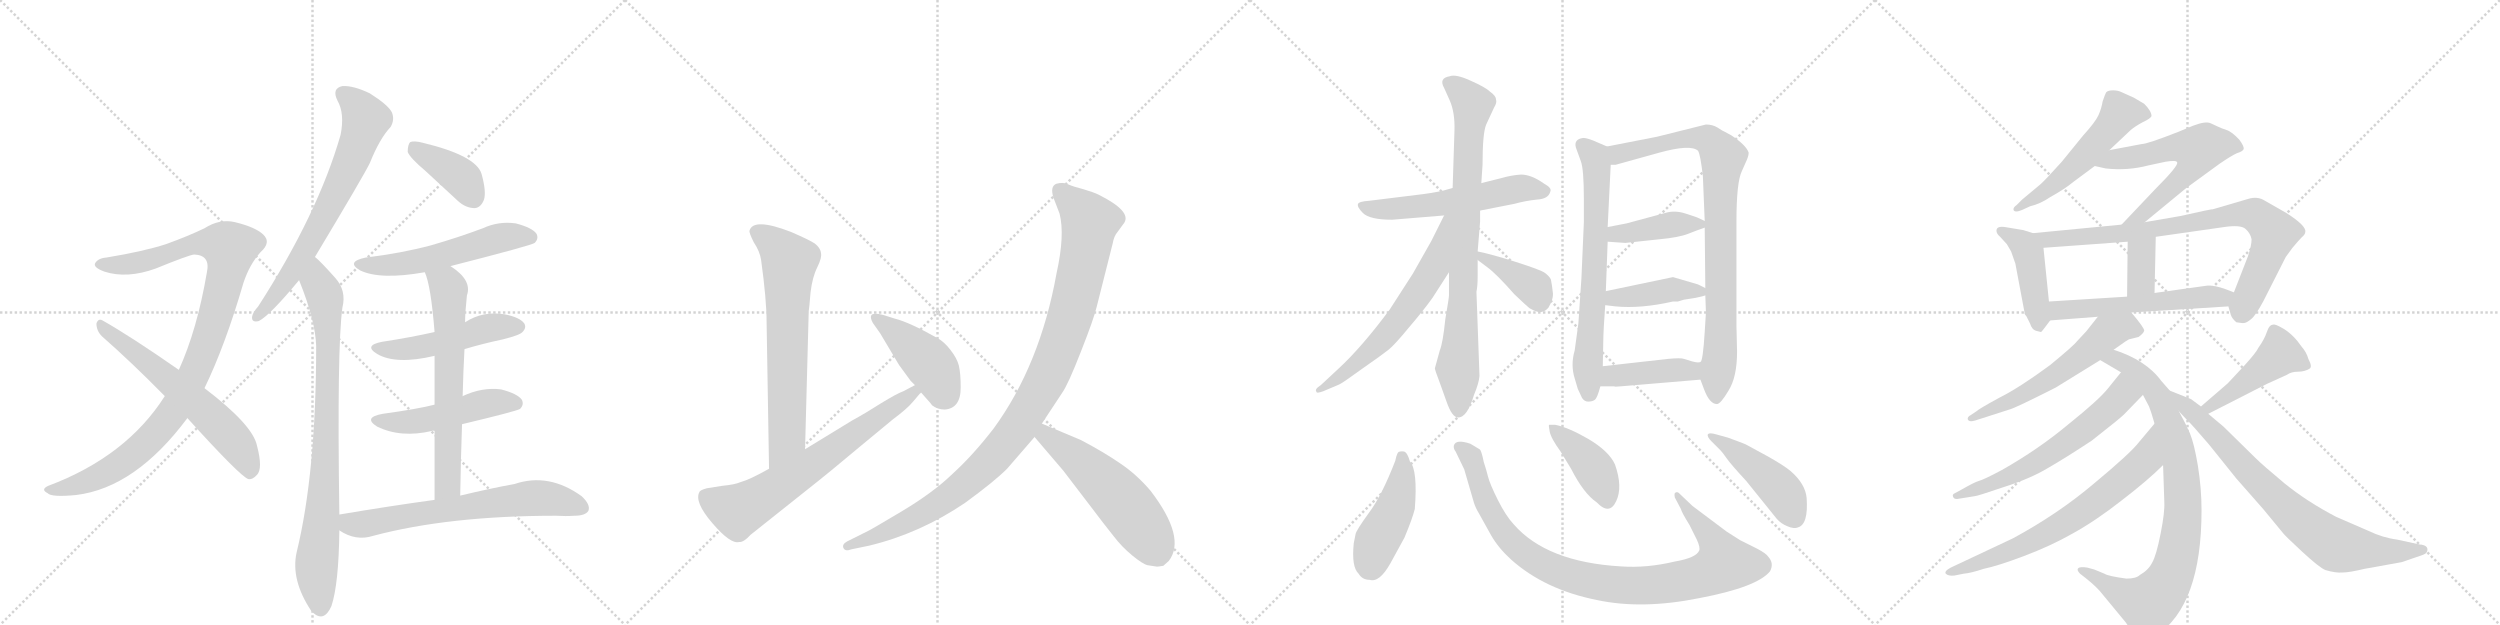 <svg version="1.1" viewBox="0 0 4096 1024" xmlns="http://www.w3.org/2000/svg">
  <g stroke="lightgray" stroke-dasharray="1,1" stroke-width="1" transform="scale(4, 4)">
    <line x1="0" y1="0" x2="256" y2="256"></line>
    <line x1="256" y1="0" x2="0" y2="256"></line>
    <line x1="128" y1="0" x2="128" y2="256"></line>
    <line x1="0" y1="128" x2="256" y2="128"></line>
    <line x1="256" y1="0" x2="512" y2="256"></line>
    <line x1="512" y1="0" x2="256" y2="256"></line>
    <line x1="384" y1="0" x2="384" y2="256"></line>
    <line x1="256" y1="128" x2="512" y2="128"></line>
    <line x1="512" y1="0" x2="768" y2="256"></line>
    <line x1="768" y1="0" x2="512" y2="256"></line>
    <line x1="640" y1="0" x2="640" y2="256"></line>
    <line x1="512" y1="128" x2="768" y2="128"></line>
    <line x1="768" y1="0" x2="1024" y2="256"></line>
    <line x1="1024" y1="0" x2="768" y2="256"></line>
    <line x1="896" y1="0" x2="896" y2="256"></line>
    <line x1="768" y1="128" x2="1024" y2="128"></line>
  </g>
<g transform="scale(1, -1) translate(0, -850)">
   <style type="text/css">
    @keyframes keyframes0 {
      from {
       stroke: black;
       stroke-dashoffset: 1004;
       stroke-width: 128;
       }
       77% {
       animation-timing-function: step-end;
       stroke: black;
       stroke-dashoffset: 0;
       stroke-width: 128;
       }
       to {
       stroke: black;
       stroke-width: 1024;
       }
       }
       #make-me-a-hanzi-animation-0 {
         animation: keyframes0 1.067s both;
         animation-delay: 0s;
         animation-timing-function: linear;
       }
    @keyframes keyframes1 {
      from {
       stroke: black;
       stroke-dashoffset: 603;
       stroke-width: 128;
       }
       66% {
       animation-timing-function: step-end;
       stroke: black;
       stroke-dashoffset: 0;
       stroke-width: 128;
       }
       to {
       stroke: black;
       stroke-width: 1024;
       }
       }
       #make-me-a-hanzi-animation-1 {
         animation: keyframes1 0.741s both;
         animation-delay: 1.067s;
         animation-timing-function: linear;
       }
    @keyframes keyframes2 {
      from {
       stroke: black;
       stroke-dashoffset: 681;
       stroke-width: 128;
       }
       69% {
       animation-timing-function: step-end;
       stroke: black;
       stroke-dashoffset: 0;
       stroke-width: 128;
       }
       to {
       stroke: black;
       stroke-width: 1024;
       }
       }
       #make-me-a-hanzi-animation-2 {
         animation: keyframes2 0.804s both;
         animation-delay: 1.808s;
         animation-timing-function: linear;
       }
    @keyframes keyframes3 {
      from {
       stroke: black;
       stroke-dashoffset: 822;
       stroke-width: 128;
       }
       73% {
       animation-timing-function: step-end;
       stroke: black;
       stroke-dashoffset: 0;
       stroke-width: 128;
       }
       to {
       stroke: black;
       stroke-width: 1024;
       }
       }
       #make-me-a-hanzi-animation-3 {
         animation: keyframes3 0.919s both;
         animation-delay: 2.612s;
         animation-timing-function: linear;
       }
    @keyframes keyframes4 {
      from {
       stroke: black;
       stroke-dashoffset: 387;
       stroke-width: 128;
       }
       56% {
       animation-timing-function: step-end;
       stroke: black;
       stroke-dashoffset: 0;
       stroke-width: 128;
       }
       to {
       stroke: black;
       stroke-width: 1024;
       }
       }
       #make-me-a-hanzi-animation-4 {
         animation: keyframes4 0.565s both;
         animation-delay: 3.531s;
         animation-timing-function: linear;
       }
    @keyframes keyframes5 {
      from {
       stroke: black;
       stroke-dashoffset: 541;
       stroke-width: 128;
       }
       64% {
       animation-timing-function: step-end;
       stroke: black;
       stroke-dashoffset: 0;
       stroke-width: 128;
       }
       to {
       stroke: black;
       stroke-width: 1024;
       }
       }
       #make-me-a-hanzi-animation-5 {
         animation: keyframes5 0.69s both;
         animation-delay: 4.096s;
         animation-timing-function: linear;
       }
    @keyframes keyframes6 {
      from {
       stroke: black;
       stroke-dashoffset: 488;
       stroke-width: 128;
       }
       61% {
       animation-timing-function: step-end;
       stroke: black;
       stroke-dashoffset: 0;
       stroke-width: 128;
       }
       to {
       stroke: black;
       stroke-width: 1024;
       }
       }
       #make-me-a-hanzi-animation-6 {
         animation: keyframes6 0.647s both;
         animation-delay: 4.786s;
         animation-timing-function: linear;
       }
    @keyframes keyframes7 {
      from {
       stroke: black;
       stroke-dashoffset: 486;
       stroke-width: 128;
       }
       61% {
       animation-timing-function: step-end;
       stroke: black;
       stroke-dashoffset: 0;
       stroke-width: 128;
       }
       to {
       stroke: black;
       stroke-width: 1024;
       }
       }
       #make-me-a-hanzi-animation-7 {
         animation: keyframes7 0.646s both;
         animation-delay: 5.433s;
         animation-timing-function: linear;
       }
    @keyframes keyframes8 {
      from {
       stroke: black;
       stroke-dashoffset: 641;
       stroke-width: 128;
       }
       68% {
       animation-timing-function: step-end;
       stroke: black;
       stroke-dashoffset: 0;
       stroke-width: 128;
       }
       to {
       stroke: black;
       stroke-width: 1024;
       }
       }
       #make-me-a-hanzi-animation-8 {
         animation: keyframes8 0.772s both;
         animation-delay: 6.079s;
         animation-timing-function: linear;
       }
    @keyframes keyframes9 {
      from {
       stroke: black;
       stroke-dashoffset: 654;
       stroke-width: 128;
       }
       68% {
       animation-timing-function: step-end;
       stroke: black;
       stroke-dashoffset: 0;
       stroke-width: 128;
       }
       to {
       stroke: black;
       stroke-width: 1024;
       }
       }
       #make-me-a-hanzi-animation-9 {
         animation: keyframes9 0.782s both;
         animation-delay: 6.85s;
         animation-timing-function: linear;
       }
    @keyframes keyframes10 {
      from {
       stroke: black;
       stroke-dashoffset: 669;
       stroke-width: 128;
       }
       69% {
       animation-timing-function: step-end;
       stroke: black;
       stroke-dashoffset: 0;
       stroke-width: 128;
       }
       to {
       stroke: black;
       stroke-width: 1024;
       }
       }
       #make-me-a-hanzi-animation-10 {
         animation: keyframes10 0.794s both;
         animation-delay: 7.633s;
         animation-timing-function: linear;
       }
    @keyframes keyframes11 {
      from {
       stroke: black;
       stroke-dashoffset: 667;
       stroke-width: 128;
       }
       68% {
       animation-timing-function: step-end;
       stroke: black;
       stroke-dashoffset: 0;
       stroke-width: 128;
       }
       to {
       stroke: black;
       stroke-width: 1024;
       }
       }
       #make-me-a-hanzi-animation-11 {
         animation: keyframes11 0.793s both;
         animation-delay: 8.427s;
         animation-timing-function: linear;
       }
    @keyframes keyframes12 {
      from {
       stroke: black;
       stroke-dashoffset: 431;
       stroke-width: 128;
       }
       58% {
       animation-timing-function: step-end;
       stroke: black;
       stroke-dashoffset: 0;
       stroke-width: 128;
       }
       to {
       stroke: black;
       stroke-width: 1024;
       }
       }
       #make-me-a-hanzi-animation-12 {
         animation: keyframes12 0.601s both;
         animation-delay: 9.22s;
         animation-timing-function: linear;
       }
    @keyframes keyframes13 {
      from {
       stroke: black;
       stroke-dashoffset: 1031;
       stroke-width: 128;
       }
       77% {
       animation-timing-function: step-end;
       stroke: black;
       stroke-dashoffset: 0;
       stroke-width: 128;
       }
       to {
       stroke: black;
       stroke-width: 1024;
       }
       }
       #make-me-a-hanzi-animation-13 {
         animation: keyframes13 1.089s both;
         animation-delay: 9.821s;
         animation-timing-function: linear;
       }
    @keyframes keyframes14 {
      from {
       stroke: black;
       stroke-dashoffset: 538;
       stroke-width: 128;
       }
       64% {
       animation-timing-function: step-end;
       stroke: black;
       stroke-dashoffset: 0;
       stroke-width: 128;
       }
       to {
       stroke: black;
       stroke-width: 1024;
       }
       }
       #make-me-a-hanzi-animation-14 {
         animation: keyframes14 0.688s both;
         animation-delay: 10.91s;
         animation-timing-function: linear;
       }
    @keyframes keyframes15 {
      from {
       stroke: black;
       stroke-dashoffset: 559;
       stroke-width: 128;
       }
       65% {
       animation-timing-function: step-end;
       stroke: black;
       stroke-dashoffset: 0;
       stroke-width: 128;
       }
       to {
       stroke: black;
       stroke-width: 1024;
       }
       }
       #make-me-a-hanzi-animation-15 {
         animation: keyframes15 0.705s both;
         animation-delay: 11.597s;
         animation-timing-function: linear;
       }
    @keyframes keyframes16 {
      from {
       stroke: black;
       stroke-dashoffset: 810;
       stroke-width: 128;
       }
       73% {
       animation-timing-function: step-end;
       stroke: black;
       stroke-dashoffset: 0;
       stroke-width: 128;
       }
       to {
       stroke: black;
       stroke-width: 1024;
       }
       }
       #make-me-a-hanzi-animation-16 {
         animation: keyframes16 0.909s both;
         animation-delay: 12.302s;
         animation-timing-function: linear;
       }
    @keyframes keyframes17 {
      from {
       stroke: black;
       stroke-dashoffset: 616;
       stroke-width: 128;
       }
       67% {
       animation-timing-function: step-end;
       stroke: black;
       stroke-dashoffset: 0;
       stroke-width: 128;
       }
       to {
       stroke: black;
       stroke-width: 1024;
       }
       }
       #make-me-a-hanzi-animation-17 {
         animation: keyframes17 0.751s both;
         animation-delay: 13.212s;
         animation-timing-function: linear;
       }
    @keyframes keyframes18 {
      from {
       stroke: black;
       stroke-dashoffset: 384;
       stroke-width: 128;
       }
       56% {
       animation-timing-function: step-end;
       stroke: black;
       stroke-dashoffset: 0;
       stroke-width: 128;
       }
       to {
       stroke: black;
       stroke-width: 1024;
       }
       }
       #make-me-a-hanzi-animation-18 {
         animation: keyframes18 0.562s both;
         animation-delay: 13.963s;
         animation-timing-function: linear;
       }
    @keyframes keyframes19 {
      from {
       stroke: black;
       stroke-dashoffset: 672;
       stroke-width: 128;
       }
       69% {
       animation-timing-function: step-end;
       stroke: black;
       stroke-dashoffset: 0;
       stroke-width: 128;
       }
       to {
       stroke: black;
       stroke-width: 1024;
       }
       }
       #make-me-a-hanzi-animation-19 {
         animation: keyframes19 0.797s both;
         animation-delay: 14.525s;
         animation-timing-function: linear;
       }
    @keyframes keyframes20 {
      from {
       stroke: black;
       stroke-dashoffset: 850;
       stroke-width: 128;
       }
       73% {
       animation-timing-function: step-end;
       stroke: black;
       stroke-dashoffset: 0;
       stroke-width: 128;
       }
       to {
       stroke: black;
       stroke-width: 1024;
       }
       }
       #make-me-a-hanzi-animation-20 {
         animation: keyframes20 0.942s both;
         animation-delay: 15.322s;
         animation-timing-function: linear;
       }
    @keyframes keyframes21 {
      from {
       stroke: black;
       stroke-dashoffset: 402;
       stroke-width: 128;
       }
       57% {
       animation-timing-function: step-end;
       stroke: black;
       stroke-dashoffset: 0;
       stroke-width: 128;
       }
       to {
       stroke: black;
       stroke-width: 1024;
       }
       }
       #make-me-a-hanzi-animation-21 {
         animation: keyframes21 0.577s both;
         animation-delay: 16.264s;
         animation-timing-function: linear;
       }
    @keyframes keyframes22 {
      from {
       stroke: black;
       stroke-dashoffset: 413;
       stroke-width: 128;
       }
       57% {
       animation-timing-function: step-end;
       stroke: black;
       stroke-dashoffset: 0;
       stroke-width: 128;
       }
       to {
       stroke: black;
       stroke-width: 1024;
       }
       }
       #make-me-a-hanzi-animation-22 {
         animation: keyframes22 0.586s both;
         animation-delay: 16.841s;
         animation-timing-function: linear;
       }
    @keyframes keyframes23 {
      from {
       stroke: black;
       stroke-dashoffset: 414;
       stroke-width: 128;
       }
       57% {
       animation-timing-function: step-end;
       stroke: black;
       stroke-dashoffset: 0;
       stroke-width: 128;
       }
       to {
       stroke: black;
       stroke-width: 1024;
       }
       }
       #make-me-a-hanzi-animation-23 {
         animation: keyframes23 0.587s both;
         animation-delay: 17.427s;
         animation-timing-function: linear;
       }
    @keyframes keyframes24 {
      from {
       stroke: black;
       stroke-dashoffset: 449;
       stroke-width: 128;
       }
       59% {
       animation-timing-function: step-end;
       stroke: black;
       stroke-dashoffset: 0;
       stroke-width: 128;
       }
       to {
       stroke: black;
       stroke-width: 1024;
       }
       }
       #make-me-a-hanzi-animation-24 {
         animation: keyframes24 0.615s both;
         animation-delay: 18.014s;
         animation-timing-function: linear;
       }
    @keyframes keyframes25 {
      from {
       stroke: black;
       stroke-dashoffset: 945;
       stroke-width: 128;
       }
       75% {
       animation-timing-function: step-end;
       stroke: black;
       stroke-dashoffset: 0;
       stroke-width: 128;
       }
       to {
       stroke: black;
       stroke-width: 1024;
       }
       }
       #make-me-a-hanzi-animation-25 {
         animation: keyframes25 1.019s both;
         animation-delay: 18.63s;
         animation-timing-function: linear;
       }
    @keyframes keyframes26 {
      from {
       stroke: black;
       stroke-dashoffset: 407;
       stroke-width: 128;
       }
       57% {
       animation-timing-function: step-end;
       stroke: black;
       stroke-dashoffset: 0;
       stroke-width: 128;
       }
       to {
       stroke: black;
       stroke-width: 1024;
       }
       }
       #make-me-a-hanzi-animation-26 {
         animation: keyframes26 0.581s both;
         animation-delay: 19.649s;
         animation-timing-function: linear;
       }
    @keyframes keyframes27 {
      from {
       stroke: black;
       stroke-dashoffset: 448;
       stroke-width: 128;
       }
       59% {
       animation-timing-function: step-end;
       stroke: black;
       stroke-dashoffset: 0;
       stroke-width: 128;
       }
       to {
       stroke: black;
       stroke-width: 1024;
       }
       }
       #make-me-a-hanzi-animation-27 {
         animation: keyframes27 0.615s both;
         animation-delay: 20.23s;
         animation-timing-function: linear;
       }
    @keyframes keyframes28 {
      from {
       stroke: black;
       stroke-dashoffset: 531;
       stroke-width: 128;
       }
       63% {
       animation-timing-function: step-end;
       stroke: black;
       stroke-dashoffset: 0;
       stroke-width: 128;
       }
       to {
       stroke: black;
       stroke-width: 1024;
       }
       }
       #make-me-a-hanzi-animation-28 {
         animation: keyframes28 0.682s both;
         animation-delay: 20.844s;
         animation-timing-function: linear;
       }
    @keyframes keyframes29 {
      from {
       stroke: black;
       stroke-dashoffset: 597;
       stroke-width: 128;
       }
       66% {
       animation-timing-function: step-end;
       stroke: black;
       stroke-dashoffset: 0;
       stroke-width: 128;
       }
       to {
       stroke: black;
       stroke-width: 1024;
       }
       }
       #make-me-a-hanzi-animation-29 {
         animation: keyframes29 0.736s both;
         animation-delay: 21.527s;
         animation-timing-function: linear;
       }
    @keyframes keyframes30 {
      from {
       stroke: black;
       stroke-dashoffset: 437;
       stroke-width: 128;
       }
       59% {
       animation-timing-function: step-end;
       stroke: black;
       stroke-dashoffset: 0;
       stroke-width: 128;
       }
       to {
       stroke: black;
       stroke-width: 1024;
       }
       }
       #make-me-a-hanzi-animation-30 {
         animation: keyframes30 0.606s both;
         animation-delay: 22.262s;
         animation-timing-function: linear;
       }
    @keyframes keyframes31 {
      from {
       stroke: black;
       stroke-dashoffset: 800;
       stroke-width: 128;
       }
       72% {
       animation-timing-function: step-end;
       stroke: black;
       stroke-dashoffset: 0;
       stroke-width: 128;
       }
       to {
       stroke: black;
       stroke-width: 1024;
       }
       }
       #make-me-a-hanzi-animation-31 {
         animation: keyframes31 0.901s both;
         animation-delay: 22.868s;
         animation-timing-function: linear;
       }
    @keyframes keyframes32 {
      from {
       stroke: black;
       stroke-dashoffset: 351;
       stroke-width: 128;
       }
       53% {
       animation-timing-function: step-end;
       stroke: black;
       stroke-dashoffset: 0;
       stroke-width: 128;
       }
       to {
       stroke: black;
       stroke-width: 1024;
       }
       }
       #make-me-a-hanzi-animation-32 {
         animation: keyframes32 0.536s both;
         animation-delay: 23.769s;
         animation-timing-function: linear;
       }
    @keyframes keyframes33 {
      from {
       stroke: black;
       stroke-dashoffset: 548;
       stroke-width: 128;
       }
       64% {
       animation-timing-function: step-end;
       stroke: black;
       stroke-dashoffset: 0;
       stroke-width: 128;
       }
       to {
       stroke: black;
       stroke-width: 1024;
       }
       }
       #make-me-a-hanzi-animation-33 {
         animation: keyframes33 0.696s both;
         animation-delay: 24.305s;
         animation-timing-function: linear;
       }
    @keyframes keyframes34 {
      from {
       stroke: black;
       stroke-dashoffset: 575;
       stroke-width: 128;
       }
       65% {
       animation-timing-function: step-end;
       stroke: black;
       stroke-dashoffset: 0;
       stroke-width: 128;
       }
       to {
       stroke: black;
       stroke-width: 1024;
       }
       }
       #make-me-a-hanzi-animation-34 {
         animation: keyframes34 0.718s both;
         animation-delay: 25.001s;
         animation-timing-function: linear;
       }
    @keyframes keyframes35 {
      from {
       stroke: black;
       stroke-dashoffset: 851;
       stroke-width: 128;
       }
       73% {
       animation-timing-function: step-end;
       stroke: black;
       stroke-dashoffset: 0;
       stroke-width: 128;
       }
       to {
       stroke: black;
       stroke-width: 1024;
       }
       }
       #make-me-a-hanzi-animation-35 {
         animation: keyframes35 0.943s both;
         animation-delay: 25.719s;
         animation-timing-function: linear;
       }
    @keyframes keyframes36 {
      from {
       stroke: black;
       stroke-dashoffset: 606;
       stroke-width: 128;
       }
       66% {
       animation-timing-function: step-end;
       stroke: black;
       stroke-dashoffset: 0;
       stroke-width: 128;
       }
       to {
       stroke: black;
       stroke-width: 1024;
       }
       }
       #make-me-a-hanzi-animation-36 {
         animation: keyframes36 0.743s both;
         animation-delay: 26.661s;
         animation-timing-function: linear;
       }
    @keyframes keyframes37 {
      from {
       stroke: black;
       stroke-dashoffset: 682;
       stroke-width: 128;
       }
       69% {
       animation-timing-function: step-end;
       stroke: black;
       stroke-dashoffset: 0;
       stroke-width: 128;
       }
       to {
       stroke: black;
       stroke-width: 1024;
       }
       }
       #make-me-a-hanzi-animation-37 {
         animation: keyframes37 0.805s both;
         animation-delay: 27.404s;
         animation-timing-function: linear;
       }
    @keyframes keyframes38 {
      from {
       stroke: black;
       stroke-dashoffset: 451;
       stroke-width: 128;
       }
       59% {
       animation-timing-function: step-end;
       stroke: black;
       stroke-dashoffset: 0;
       stroke-width: 128;
       }
       to {
       stroke: black;
       stroke-width: 1024;
       }
       }
       #make-me-a-hanzi-animation-38 {
         animation: keyframes38 0.617s both;
         animation-delay: 28.209s;
         animation-timing-function: linear;
       }
    @keyframes keyframes39 {
      from {
       stroke: black;
       stroke-dashoffset: 764;
       stroke-width: 128;
       }
       71% {
       animation-timing-function: step-end;
       stroke: black;
       stroke-dashoffset: 0;
       stroke-width: 128;
       }
       to {
       stroke: black;
       stroke-width: 1024;
       }
       }
       #make-me-a-hanzi-animation-39 {
         animation: keyframes39 0.872s both;
         animation-delay: 28.826s;
         animation-timing-function: linear;
       }
</style>
<path d="M 335 214 Q 369 284 399 387 Q 409 417 427 437 Q 445 453 431 466 Q 418 478 385 486 Q 360 492 335 476 Q 308 463 272 450 Q 235 438 174 428 Q 161 427 156 419 Q 152 412 171 405 Q 208 393 255 410 Q 309 432 318 433 Q 345 432 339 404 Q 323 310 293 244 L 270 201 Q 207 102 79 54 Q 66 48 78 42 Q 84 35 125 39 Q 222 51 307 165 L 335 214 Z" fill="lightgray"></path> 
<path d="M 307 165 Q 394 69 407 65 Q 414 64 421 72 Q 431 82 421 120 Q 414 154 335 214 L 293 244 Q 214 299 168 325 Q 161 329 158 320 Q 158 308 167 299 Q 216 256 270 201 L 307 165 Z" fill="lightgray"></path> 
<path d="M 516 429 Q 597 564 606 583 Q 622 623 640 642 Q 647 654 642 666 Q 636 678 606 697 Q 579 710 561 709 Q 543 705 553 685 Q 565 664 558 629 Q 521 500 423 348 Q 414 338 413 331 Q 412 321 424 324 Q 442 333 490 391 L 516 429 Z" fill="lightgray"></path> 
<path d="M 556 7 Q 552 281 561 346 Q 568 374 549 395 Q 524 423 516 429 C 494 450 479 419 490 391 Q 517 324 518 283 Q 518 76 486 -55 Q 476 -100 510 -151 Q 511 -151 513 -154 Q 531 -170 543 -143 Q 555 -107 556 -19 L 556 7 Z" fill="lightgray"></path> 
<path d="M 697 570 L 750 521 Q 763 509 778 509 Q 788 510 793 523 Q 797 536 789 565 Q 780 595 693 616 Q 678 620 672 617 Q 668 613 668 601 Q 672 591 697 570 Z" fill="lightgray"></path> 
<path d="M 738 414 Q 871 448 876 452 Q 883 459 879 467 Q 872 477 845 484 Q 817 488 791 476 Q 751 461 706 448 Q 657 435 599 428 Q 566 421 590 407 Q 623 391 696 404 L 738 414 Z" fill="lightgray"></path> 
<path d="M 761 278 Q 791 287 824 294 Q 852 301 856 306 Q 863 313 859 320 Q 852 330 827 335 Q 791 341 762 322 L 712 306 Q 672 297 626 290 Q 595 284 618 270 Q 649 252 712 267 L 761 278 Z" fill="lightgray"></path> 
<path d="M 757 155 Q 845 176 852 180 Q 859 187 855 195 Q 848 205 821 212 Q 790 216 758 201 L 712 187 Q 685 180 627 172 Q 594 166 618 151 Q 657 132 708 144 Q 709 145 712 144 L 757 155 Z" fill="lightgray"></path> 
<path d="M 754 38 Q 755 99 757 155 L 758 201 Q 759 241 761 278 L 762 322 Q 762 338 765 366 Q 774 391 738 414 C 714 431 686 432 696 404 Q 706 382 712 306 L 712 267 L 712 187 L 712 144 L 712 31 C 712 1 753 8 754 38 Z" fill="lightgray"></path> 
<path d="M 712 31 Q 639 21 556 7 C 526 2 530 -4 556 -19 Q 583 -37 611 -28 Q 735 5 911 5 Q 927 4 941 5 Q 959 5 964 13 Q 968 23 953 37 Q 899 76 843 57 Q 804 50 754 38 L 712 31 Z" fill="lightgray"></path> 
<path d="M 1319 114 L 1325 340 Q 1326 346 1328 371 Q 1331 396 1339 412 Q 1347 428 1345 436 Q 1344 444 1335 451 Q 1326 457 1296 470 Q 1234 494 1228 472 Q 1227 469 1235 453 Q 1245 438 1247 424 Q 1256 359 1256 322 L 1260 82 C 1260 52 1318 84 1319 114 Z" fill="lightgray"></path> 
<path d="M 1260 82 Q 1228 64 1213 60 Q 1204 56 1183 54 L 1158 50 Q 1147 47 1146 44 Q 1137 28 1167 -7 Q 1197 -42 1211 -38 Q 1218 -39 1230 -26 L 1318 44 Q 1360 77 1411 120 L 1463 163 Q 1486 180 1496 192 L 1507 205 Q 1509 206 1509 207 C 1529 230 1526 233 1499 219 L 1480 209 Q 1469 205 1443 189 Q 1418 173 1396 161 L 1319 114 L 1260 82 Z" fill="lightgray"></path> 
<path d="M 1509 207 Q 1527 187 1527 186 Q 1536 179 1548 179 Q 1574 181 1574 215 Q 1574 238 1571 251 Q 1568 263 1557 277 Q 1547 290 1536 296 Q 1490 322 1466 328 L 1447 334 Q 1432 338 1428 334 Q 1425 330 1430 321 L 1442 304 L 1473 252 L 1492 226 L 1499 219 L 1509 207 Z" fill="lightgray"></path> 
<path d="M 1707 156 L 1740 206 Q 1750 220 1771 274 Q 1792 327 1797 348 L 1823 451 Q 1825 463 1831 470 L 1842 485 Q 1854 504 1800 531 Q 1792 535 1775 540 Q 1759 544 1750 548 Q 1742 552 1731 549 Q 1720 545 1726 526 L 1736 500 Q 1745 465 1731 402 Q 1704 252 1628 148 Q 1594 104 1561 74 Q 1529 43 1477 12 Q 1425 -19 1422 -20 L 1388 -37 Q 1379 -42 1382 -48 Q 1385 -54 1395 -50 L 1424 -44 Q 1507 -24 1581 26 Q 1629 61 1650 82 L 1695 134 L 1707 156 Z" fill="lightgray"></path> 
<path d="M 1880 -76 L 1893 -78 Q 1896 -79 1906 -77 L 1915 -69 Q 1944 -31 1885 46 Q 1862 73 1835 91 Q 1809 109 1771 129 L 1707 156 C 1679 168 1676 157 1695 134 L 1742 79 L 1781 28 Q 1812 -13 1825 -29 Q 1838 -46 1855 -60 Q 1872 -74 1880 -76 Z" fill="lightgray"></path> 
<path d="M 2281 490 L 2366 497 L 2425 505 L 2481 516 Q 2499 521 2518 523 Q 2537 524 2540 536 Q 2543 542 2530 549 Q 2509 564 2492 564 Q 2476 563 2459 558 L 2427 550 L 2380 542 L 2362 537 Q 2341 533 2332 532 L 2243 521 Q 2227 520 2225 516 Q 2223 511 2233 501 Q 2244 490 2281 490 Z" fill="lightgray"></path> 
<path d="M 2374 404 L 2374 366 Q 2374 362 2368 327 Q 2364 288 2359 276 L 2351 247 Q 2350 246 2360 220 L 2370 192 Q 2379 166 2389 166 Q 2404 166 2415 203 Q 2423 222 2424 234 L 2419 372 Q 2421 381 2421 398 L 2421 424 L 2421 438 L 2425 487 L 2425 505 L 2427 550 L 2429 580 Q 2429 632 2435 646 L 2448 674 Q 2453 682 2451 687 Q 2451 693 2441 700 Q 2434 707 2409 718 Q 2385 729 2375 725 Q 2357 722 2366 706 L 2375 686 Q 2384 666 2383 636 L 2380 542 L 2374 404 Z" fill="lightgray"></path> 
<path d="M 2366 497 L 2345 455 L 2315 402 L 2277 343 Q 2231 281 2193 246 L 2164 219 Q 2153 212 2157 208 Q 2157 205 2168 209 L 2194 220 Q 2199 222 2232 246 Q 2265 269 2275 277 Q 2285 285 2308 313 Q 2332 341 2347 362 L 2374 404 C 2446 516 2379 524 2366 497 Z" fill="lightgray"></path> 
<path d="M 2421 424 L 2437 412 Q 2452 401 2481 368 Q 2502 348 2506 345 Q 2520 337 2526 339 Q 2532 340 2537 346 Q 2546 361 2544 372 Q 2543 382 2541 392 Q 2539 397 2531 403 Q 2524 408 2483 421 Q 2442 434 2421 438 C 2395 443 2397 442 2421 424 Z" fill="lightgray"></path> 
<path d="M 2633 610 L 2612 619 Q 2600 624 2594 624 Q 2578 622 2582 608 L 2590 586 Q 2595 573 2595 524 L 2595 486 L 2591 394 L 2586 320 L 2580 276 Q 2573 252 2580 230 L 2585 213 L 2592 198 Q 2596 192 2602 192 Q 2609 192 2613 195 Q 2617 198 2622 217 L 2626 250 L 2627 300 Q 2627 307 2630 350 L 2631 373 L 2634 454 L 2634 478 L 2639 580 C 2640 607 2640 607 2633 610 Z" fill="lightgray"></path> 
<path d="M 2786 228 L 2792 212 Q 2801 188 2813 188 Q 2819 188 2832 210 Q 2846 232 2846 274 L 2845 316 L 2845 487 Q 2845 552 2854 570 L 2862 588 Q 2865 595 2865 600 Q 2861 612 2837 628 L 2826 634 Q 2823 635 2814 641 Q 2806 646 2795 646 L 2715 626 L 2633 610 C 2604 604 2609 575 2639 580 L 2647 580 L 2719 600 Q 2770 614 2782 603 Q 2786 597 2790 561 L 2793 488 L 2793 477 L 2794 378 L 2794 366 L 2795 338 L 2793 306 Q 2790 258 2786 257 C 2782 239 2782 239 2786 228 Z" fill="lightgray"></path> 
<path d="M 2663 452 L 2719 458 Q 2751 461 2766 467 Q 2781 473 2793 477 C 2807 482 2807 482 2793 488 L 2780 494 L 2762 500 Q 2744 506 2728 501 L 2665 484 L 2634 478 C 2605 472 2604 456 2634 454 L 2663 452 Z" fill="lightgray"></path> 
<path d="M 2630 350 L 2647 348 Q 2688 344 2741 356 L 2749 356 L 2759 359 L 2778 362 Q 2792 365 2794 366 C 2809 370 2809 370 2794 378 L 2782 384 L 2741 396 L 2631 373 C 2602 367 2600 354 2630 350 Z" fill="lightgray"></path> 
<path d="M 2655 217 L 2786 228 C 2816 231 2816 261 2786 257 Q 2783 255 2772 258 L 2759 262 Q 2754 264 2733 262 L 2626 250 C 2596 247 2592 217 2622 217 L 2645 217 Q 2645 216 2655 217 Z" fill="lightgray"></path> 
<path d="M 2244 -100 Q 2260 -105 2278 -73 L 2301 -31 Q 2314 0 2318 16 Q 2323 80 2310 94 Q 2306 108 2301 110 Q 2297 111 2293 110 Q 2289 110 2286 95 Q 2264 38 2243 10 Q 2222 -19 2221 -25 L 2218 -40 Q 2214 -79 2226 -90 Q 2232 -100 2244 -100 Z" fill="lightgray"></path> 
<path d="M 2399 81 L 2415 26 Q 2418 17 2423 9 L 2443 -27 Q 2455 -48 2476 -67 Q 2531 -116 2616 -133 Q 2690 -149 2784 -130 Q 2879 -112 2900 -86 Q 2907 -73 2897 -62 Q 2894 -57 2879 -49 L 2851 -35 L 2829 -21 L 2773 21 L 2753 40 Q 2748 46 2744 42 Q 2743 39 2744 35 L 2754 16 Q 2755 11 2768 -10 L 2780 -34 Q 2786 -47 2784 -52 Q 2779 -64 2744 -70 Q 2698 -81 2656 -78 Q 2534 -71 2480 -9 Q 2467 5 2454 31 Q 2441 57 2438 69 Q 2435 81 2431 93 Q 2427 113 2424 114 L 2409 123 Q 2385 131 2382 120 Q 2381 115 2385 110 L 2399 81 Z" fill="lightgray"></path> 
<path d="M 2548 154 L 2538 154 Q 2537 153 2539 143 Q 2541 132 2557 110 L 2574 82 Q 2595 41 2616 27 Q 2637 5 2648 29 Q 2659 52 2646 89 Q 2636 111 2602 131 Q 2569 150 2548 154 Z" fill="lightgray"></path> 
<path d="M 2831 133 L 2813 138 Q 2800 142 2798 138 Q 2797 134 2804 127 L 2819 112 Q 2822 109 2829 99 Q 2836 89 2861 62 L 2911 0 Q 2918 -8 2928 -12 Q 2939 -17 2946 -14 Q 2963 -9 2960 34 Q 2958 57 2934 78 Q 2922 88 2895 103 L 2860 122 Q 2853 125 2831 133 Z" fill="lightgray"></path> 
<path d="M 3456 604 L 3491 637 Q 3498 643 3511 650 Q 3524 656 3525 660 Q 3525 668 3513 680 L 3496 690 L 3476 699 Q 3470 702 3462 702 Q 3454 702 3451 699 Q 3449 696 3445 684 Q 3443 672 3438 661 Q 3433 650 3413 628 L 3378 585 Q 3351 555 3343 548 L 3313 523 L 3304 514 Q 3298 510 3299 506 Q 3301 501 3313 506 L 3326 512 Q 3343 516 3359 527 Q 3384 541 3397 552 L 3432 578 L 3456 604 Z" fill="lightgray"></path> 
<path d="M 3514 486 L 3582 542 L 3637 582 Q 3656 595 3665 599 Q 3675 602 3676 606 Q 3677 610 3669 621 Q 3657 634 3648 637 Q 3639 640 3635 642 L 3622 648 Q 3614 652 3593 644 L 3569 634 Q 3518 614 3509 614 L 3456 604 C 3427 598 3403 585 3432 578 L 3450 574 Q 3486 570 3520 579 L 3548 585 Q 3566 588 3567 584 Q 3570 579 3531 540 L 3476 482 C 3455 460 3491 467 3514 486 Z" fill="lightgray"></path> 
<path d="M 3331 468 L 3315 473 L 3285 478 Q 3271 480 3271 472 Q 3271 467 3277 462 L 3288 450 L 3295 438 L 3302 418 L 3317 338 Q 3316 336 3320 332 L 3326 320 Q 3329 310 3336 308 L 3344 306 Q 3345 306 3359 325 C 3360 326 3360 326 3357 356 L 3348 444 C 3346 463 3346 463 3331 468 Z" fill="lightgray"></path> 
<path d="M 3651 348 L 3655 334 Q 3657 328 3664 322 Q 3675 320 3678 321 Q 3682 322 3688 327 Q 3695 332 3708 356 L 3745 429 L 3756 444 Q 3766 456 3771 461 Q 3777 466 3777 470 Q 3779 480 3746 501 L 3711 521 Q 3699 529 3683 524 L 3625 507 Q 3625 508 3572 496 L 3514 486 L 3476 482 L 3331 468 C 3301 465 3318 442 3348 444 L 3486 454 L 3532 462 L 3644 478 Q 3671 482 3679 475 Q 3687 468 3689 458 Q 3689 448 3683 430 L 3660 371 C 3651 348 3651 348 3651 348 Z" fill="lightgray"></path> 
<path d="M 3486 454 L 3485 364 C 3485 334 3529 340 3530 370 L 3532 462 C 3533 492 3486 484 3486 454 Z" fill="lightgray"></path> 
<path d="M 3492 338 L 3651 348 C 3681 350 3688 360 3660 371 L 3647 376 Q 3628 383 3616 382 L 3530 370 L 3485 364 L 3357 356 C 3327 354 3329 323 3359 325 L 3437 331 L 3492 338 Z" fill="lightgray"></path> 
<path d="M 3463 277 L 3473 284 Q 3484 292 3488 294 L 3504 298 Q 3512 304 3513 308 Q 3514 312 3492 338 C 3473 361 3456 355 3437 331 L 3418 307 L 3403 291 Q 3398 284 3359 252 Q 3309 215 3275 198 Q 3242 180 3238 176 L 3229 170 Q 3223 167 3224 163 Q 3226 158 3236 161 L 3292 179 Q 3301 181 3368 215 L 3441 260 L 3463 277 Z" fill="lightgray"></path> 
<path d="M 3555 210 L 3541 226 Q 3516 260 3463 277 C 3435 287 3415 275 3441 260 L 3475 240 C 3499 226 3499 226 3511 203 L 3521 184 Q 3524 177 3530 156 L 3544 88 L 3546 28 Q 3547 11 3540 -24 Q 3533 -60 3526 -72 Q 3520 -84 3506 -92 Q 3500 -98 3484 -98 Q 3454 -94 3448 -90 L 3431 -83 L 3420 -80 Q 3408 -78 3405 -81 Q 3402 -84 3408 -90 L 3417 -97 Q 3436 -112 3445 -124 L 3483 -170 Q 3491 -183 3506 -198 Q 3512 -206 3533 -191 Q 3607 -142 3607 14 Q 3607 50 3601 87 Q 3595 123 3588 140 Q 3581 156 3570 176 L 3555 210 Z" fill="lightgray"></path> 
<path d="M 3475 240 L 3454 214 Q 3439 195 3389 155 Q 3340 114 3280 80 Q 3250 64 3242 62 Q 3235 60 3214 48 L 3203 42 Q 3198 40 3200 36 Q 3202 31 3210 33 L 3235 37 Q 3239 37 3283 52 Q 3327 66 3355 83 Q 3383 99 3427 128 Q 3473 164 3480 171 L 3511 203 C 3532 225 3494 263 3475 240 Z" fill="lightgray"></path> 
<path d="M 3530 156 L 3504 125 Q 3490 107 3431 58 Q 3372 8 3298 -32 L 3196 -80 Q 3185 -86 3188 -90 Q 3192 -94 3202 -93 L 3217 -90 Q 3229 -89 3250 -82 Q 3274 -77 3316 -61 Q 3359 -45 3396 -24 Q 3434 -3 3476 30 Q 3519 63 3544 88 C 3566 109 3549 179 3530 156 Z" fill="lightgray"></path> 
<path d="M 3714 221 L 3747 236 Q 3754 241 3765 241 Q 3776 241 3784 246 Q 3789 249 3782 262 Q 3779 273 3771 282 Q 3758 301 3742 311 Q 3727 320 3724 318 Q 3718 318 3714 306 Q 3710 294 3700 280 Q 3697 273 3678 252 L 3650 222 L 3606 184 C 3583 164 3591 158 3618 172 L 3714 221 Z" fill="lightgray"></path> 
<path d="M 3606 184 L 3590 196 L 3555 210 C 3528 221 3550 198 3570 176 L 3584 161 Q 3589 157 3619 122 L 3664 66 L 3708 16 L 3741 -24 Q 3745 -29 3772 -54 Q 3800 -80 3810 -84 Q 3827 -89 3838 -88 Q 3849 -88 3874 -82 L 3935 -71 L 3970 -59 Q 3978 -56 3977 -49 Q 3976 -43 3964 -42 L 3927 -34 Q 3904 -31 3881 -20 L 3828 3 Q 3780 28 3743 58 Q 3707 88 3695 100 L 3643 151 L 3618 172 L 3606 184 Z" fill="lightgray"></path> 
      <clipPath id="make-me-a-hanzi-clip-0">
      <path d="M 335 214 Q 369 284 399 387 Q 409 417 427 437 Q 445 453 431 466 Q 418 478 385 486 Q 360 492 335 476 Q 308 463 272 450 Q 235 438 174 428 Q 161 427 156 419 Q 152 412 171 405 Q 208 393 255 410 Q 309 432 318 433 Q 345 432 339 404 Q 323 310 293 244 L 270 201 Q 207 102 79 54 Q 66 48 78 42 Q 84 35 125 39 Q 222 51 307 165 L 335 214 Z" fill="lightgray"></path>
      </clipPath>
      <path clip-path="url(#make-me-a-hanzi-clip-0)" d="M 164 417 L 229 420 L 325 451 L 356 451 L 377 443 L 341 295 L 310 220 L 282 172 L 235 120 L 177 77 L 113 50 L 85 47 " fill="none" id="make-me-a-hanzi-animation-0" stroke-dasharray="876 1752" stroke-linecap="round"></path>

      <clipPath id="make-me-a-hanzi-clip-1">
      <path d="M 307 165 Q 394 69 407 65 Q 414 64 421 72 Q 431 82 421 120 Q 414 154 335 214 L 293 244 Q 214 299 168 325 Q 161 329 158 320 Q 158 308 167 299 Q 216 256 270 201 L 307 165 Z" fill="lightgray"></path>
      </clipPath>
      <path clip-path="url(#make-me-a-hanzi-clip-1)" d="M 166 316 L 328 186 L 390 120 L 410 76 " fill="none" id="make-me-a-hanzi-animation-1" stroke-dasharray="475 950" stroke-linecap="round"></path>

      <clipPath id="make-me-a-hanzi-clip-2">
      <path d="M 516 429 Q 597 564 606 583 Q 622 623 640 642 Q 647 654 642 666 Q 636 678 606 697 Q 579 710 561 709 Q 543 705 553 685 Q 565 664 558 629 Q 521 500 423 348 Q 414 338 413 331 Q 412 321 424 324 Q 442 333 490 391 L 516 429 Z" fill="lightgray"></path>
      </clipPath>
      <path clip-path="url(#make-me-a-hanzi-clip-2)" d="M 563 695 L 599 654 L 581 600 L 519 470 L 458 374 L 421 332 " fill="none" id="make-me-a-hanzi-animation-2" stroke-dasharray="553 1106" stroke-linecap="round"></path>

      <clipPath id="make-me-a-hanzi-clip-3">
      <path d="M 556 7 Q 552 281 561 346 Q 568 374 549 395 Q 524 423 516 429 C 494 450 479 419 490 391 Q 517 324 518 283 Q 518 76 486 -55 Q 476 -100 510 -151 Q 511 -151 513 -154 Q 531 -170 543 -143 Q 555 -107 556 -19 L 556 7 Z" fill="lightgray"></path>
      </clipPath>
      <path clip-path="url(#make-me-a-hanzi-clip-3)" d="M 515 420 L 533 363 L 538 265 L 530 19 L 519 -75 L 526 -142 " fill="none" id="make-me-a-hanzi-animation-3" stroke-dasharray="694 1388" stroke-linecap="round"></path>

      <clipPath id="make-me-a-hanzi-clip-4">
      <path d="M 697 570 L 750 521 Q 763 509 778 509 Q 788 510 793 523 Q 797 536 789 565 Q 780 595 693 616 Q 678 620 672 617 Q 668 613 668 601 Q 672 591 697 570 Z" fill="lightgray"></path>
      </clipPath>
      <path clip-path="url(#make-me-a-hanzi-clip-4)" d="M 677 611 L 755 559 L 775 527 " fill="none" id="make-me-a-hanzi-animation-4" stroke-dasharray="259 518" stroke-linecap="round"></path>

      <clipPath id="make-me-a-hanzi-clip-5">
      <path d="M 738 414 Q 871 448 876 452 Q 883 459 879 467 Q 872 477 845 484 Q 817 488 791 476 Q 751 461 706 448 Q 657 435 599 428 Q 566 421 590 407 Q 623 391 696 404 L 738 414 Z" fill="lightgray"></path>
      </clipPath>
      <path clip-path="url(#make-me-a-hanzi-clip-5)" d="M 592 419 L 621 414 L 665 418 L 747 436 L 826 462 L 870 461 " fill="none" id="make-me-a-hanzi-animation-5" stroke-dasharray="413 826" stroke-linecap="round"></path>

      <clipPath id="make-me-a-hanzi-clip-6">
      <path d="M 761 278 Q 791 287 824 294 Q 852 301 856 306 Q 863 313 859 320 Q 852 330 827 335 Q 791 341 762 322 L 712 306 Q 672 297 626 290 Q 595 284 618 270 Q 649 252 712 267 L 761 278 Z" fill="lightgray"></path>
      </clipPath>
      <path clip-path="url(#make-me-a-hanzi-clip-6)" d="M 620 281 L 681 280 L 797 312 L 848 315 " fill="none" id="make-me-a-hanzi-animation-6" stroke-dasharray="360 720" stroke-linecap="round"></path>

      <clipPath id="make-me-a-hanzi-clip-7">
      <path d="M 757 155 Q 845 176 852 180 Q 859 187 855 195 Q 848 205 821 212 Q 790 216 758 201 L 712 187 Q 685 180 627 172 Q 594 166 618 151 Q 657 132 708 144 Q 709 145 712 144 L 757 155 Z" fill="lightgray"></path>
      </clipPath>
      <path clip-path="url(#make-me-a-hanzi-clip-7)" d="M 620 163 L 682 159 L 800 190 L 846 189 " fill="none" id="make-me-a-hanzi-animation-7" stroke-dasharray="358 716" stroke-linecap="round"></path>

      <clipPath id="make-me-a-hanzi-clip-8">
      <path d="M 754 38 Q 755 99 757 155 L 758 201 Q 759 241 761 278 L 762 322 Q 762 338 765 366 Q 774 391 738 414 C 714 431 686 432 696 404 Q 706 382 712 306 L 712 267 L 712 187 L 712 144 L 712 31 C 712 1 753 8 754 38 Z" fill="lightgray"></path>
      </clipPath>
      <path clip-path="url(#make-me-a-hanzi-clip-8)" d="M 704 403 L 735 378 L 734 61 L 718 38 " fill="none" id="make-me-a-hanzi-animation-8" stroke-dasharray="513 1026" stroke-linecap="round"></path>

      <clipPath id="make-me-a-hanzi-clip-9">
      <path d="M 712 31 Q 639 21 556 7 C 526 2 530 -4 556 -19 Q 583 -37 611 -28 Q 735 5 911 5 Q 927 4 941 5 Q 959 5 964 13 Q 968 23 953 37 Q 899 76 843 57 Q 804 50 754 38 L 712 31 Z" fill="lightgray"></path>
      </clipPath>
      <path clip-path="url(#make-me-a-hanzi-clip-9)" d="M 566 1 L 574 -9 L 591 -10 L 870 34 L 894 34 L 954 18 " fill="none" id="make-me-a-hanzi-animation-9" stroke-dasharray="526 1052" stroke-linecap="round"></path>

      <clipPath id="make-me-a-hanzi-clip-10">
      <path d="M 1319 114 L 1325 340 Q 1326 346 1328 371 Q 1331 396 1339 412 Q 1347 428 1345 436 Q 1344 444 1335 451 Q 1326 457 1296 470 Q 1234 494 1228 472 Q 1227 469 1235 453 Q 1245 438 1247 424 Q 1256 359 1256 322 L 1260 82 C 1260 52 1318 84 1319 114 Z" fill="lightgray"></path>
      </clipPath>
      <path clip-path="url(#make-me-a-hanzi-clip-10)" d="M 1238 471 L 1275 445 L 1293 421 L 1289 135 L 1264 90 " fill="none" id="make-me-a-hanzi-animation-10" stroke-dasharray="541 1082" stroke-linecap="round"></path>

      <clipPath id="make-me-a-hanzi-clip-11">
      <path d="M 1260 82 Q 1228 64 1213 60 Q 1204 56 1183 54 L 1158 50 Q 1147 47 1146 44 Q 1137 28 1167 -7 Q 1197 -42 1211 -38 Q 1218 -39 1230 -26 L 1318 44 Q 1360 77 1411 120 L 1463 163 Q 1486 180 1496 192 L 1507 205 Q 1509 206 1509 207 C 1529 230 1526 233 1499 219 L 1480 209 Q 1469 205 1443 189 Q 1418 173 1396 161 L 1319 114 L 1260 82 Z" fill="lightgray"></path>
      </clipPath>
      <path clip-path="url(#make-me-a-hanzi-clip-11)" d="M 1157 37 L 1204 14 L 1219 18 L 1326 86 L 1502 212 " fill="none" id="make-me-a-hanzi-animation-11" stroke-dasharray="539 1078" stroke-linecap="round"></path>

      <clipPath id="make-me-a-hanzi-clip-12">
      <path d="M 1509 207 Q 1527 187 1527 186 Q 1536 179 1548 179 Q 1574 181 1574 215 Q 1574 238 1571 251 Q 1568 263 1557 277 Q 1547 290 1536 296 Q 1490 322 1466 328 L 1447 334 Q 1432 338 1428 334 Q 1425 330 1430 321 L 1442 304 L 1473 252 L 1492 226 L 1499 219 L 1509 207 Z" fill="lightgray"></path>
      </clipPath>
      <path clip-path="url(#make-me-a-hanzi-clip-12)" d="M 1433 328 L 1525 252 L 1546 207 L 1542 203 " fill="none" id="make-me-a-hanzi-animation-12" stroke-dasharray="303 606" stroke-linecap="round"></path>

      <clipPath id="make-me-a-hanzi-clip-13">
      <path d="M 1707 156 L 1740 206 Q 1750 220 1771 274 Q 1792 327 1797 348 L 1823 451 Q 1825 463 1831 470 L 1842 485 Q 1854 504 1800 531 Q 1792 535 1775 540 Q 1759 544 1750 548 Q 1742 552 1731 549 Q 1720 545 1726 526 L 1736 500 Q 1745 465 1731 402 Q 1704 252 1628 148 Q 1594 104 1561 74 Q 1529 43 1477 12 Q 1425 -19 1422 -20 L 1388 -37 Q 1379 -42 1382 -48 Q 1385 -54 1395 -50 L 1424 -44 Q 1507 -24 1581 26 Q 1629 61 1650 82 L 1695 134 L 1707 156 Z" fill="lightgray"></path>
      </clipPath>
      <path clip-path="url(#make-me-a-hanzi-clip-13)" d="M 1738 536 L 1786 486 L 1781 454 L 1757 344 L 1735 277 L 1671 154 L 1600 73 L 1549 32 L 1443 -26 L 1389 -45 " fill="none" id="make-me-a-hanzi-animation-13" stroke-dasharray="903 1806" stroke-linecap="round"></path>

      <clipPath id="make-me-a-hanzi-clip-14">
      <path d="M 1880 -76 L 1893 -78 Q 1896 -79 1906 -77 L 1915 -69 Q 1944 -31 1885 46 Q 1862 73 1835 91 Q 1809 109 1771 129 L 1707 156 C 1679 168 1676 157 1695 134 L 1742 79 L 1781 28 Q 1812 -13 1825 -29 Q 1838 -46 1855 -60 Q 1872 -74 1880 -76 Z" fill="lightgray"></path>
      </clipPath>
      <path clip-path="url(#make-me-a-hanzi-clip-14)" d="M 1711 147 L 1714 136 L 1777 89 L 1831 37 L 1881 -27 L 1898 -59 " fill="none" id="make-me-a-hanzi-animation-14" stroke-dasharray="410 820" stroke-linecap="round"></path>

      <clipPath id="make-me-a-hanzi-clip-15">
      <path d="M 2281 490 L 2366 497 L 2425 505 L 2481 516 Q 2499 521 2518 523 Q 2537 524 2540 536 Q 2543 542 2530 549 Q 2509 564 2492 564 Q 2476 563 2459 558 L 2427 550 L 2380 542 L 2362 537 Q 2341 533 2332 532 L 2243 521 Q 2227 520 2225 516 Q 2223 511 2233 501 Q 2244 490 2281 490 Z" fill="lightgray"></path>
      </clipPath>
      <path clip-path="url(#make-me-a-hanzi-clip-15)" d="M 2230 514 L 2273 506 L 2428 527 L 2495 542 L 2529 537 " fill="none" id="make-me-a-hanzi-animation-15" stroke-dasharray="431 862" stroke-linecap="round"></path>

      <clipPath id="make-me-a-hanzi-clip-16">
      <path d="M 2374 404 L 2374 366 Q 2374 362 2368 327 Q 2364 288 2359 276 L 2351 247 Q 2350 246 2360 220 L 2370 192 Q 2379 166 2389 166 Q 2404 166 2415 203 Q 2423 222 2424 234 L 2419 372 Q 2421 381 2421 398 L 2421 424 L 2421 438 L 2425 487 L 2425 505 L 2427 550 L 2429 580 Q 2429 632 2435 646 L 2448 674 Q 2453 682 2451 687 Q 2451 693 2441 700 Q 2434 707 2409 718 Q 2385 729 2375 725 Q 2357 722 2366 706 L 2375 686 Q 2384 666 2383 636 L 2380 542 L 2374 404 Z" fill="lightgray"></path>
      </clipPath>
      <path clip-path="url(#make-me-a-hanzi-clip-16)" d="M 2374 714 L 2412 677 L 2388 247 L 2390 177 " fill="none" id="make-me-a-hanzi-animation-16" stroke-dasharray="682 1364" stroke-linecap="round"></path>

      <clipPath id="make-me-a-hanzi-clip-17">
      <path d="M 2366 497 L 2345 455 L 2315 402 L 2277 343 Q 2231 281 2193 246 L 2164 219 Q 2153 212 2157 208 Q 2157 205 2168 209 L 2194 220 Q 2199 222 2232 246 Q 2265 269 2275 277 Q 2285 285 2308 313 Q 2332 341 2347 362 L 2374 404 C 2446 516 2379 524 2366 497 Z" fill="lightgray"></path>
      </clipPath>
      <path clip-path="url(#make-me-a-hanzi-clip-17)" d="M 2373 491 L 2348 410 L 2298 333 L 2232 262 L 2162 212 " fill="none" id="make-me-a-hanzi-animation-17" stroke-dasharray="488 976" stroke-linecap="round"></path>

      <clipPath id="make-me-a-hanzi-clip-18">
      <path d="M 2421 424 L 2437 412 Q 2452 401 2481 368 Q 2502 348 2506 345 Q 2520 337 2526 339 Q 2532 340 2537 346 Q 2546 361 2544 372 Q 2543 382 2541 392 Q 2539 397 2531 403 Q 2524 408 2483 421 Q 2442 434 2421 438 C 2395 443 2397 442 2421 424 Z" fill="lightgray"></path>
      </clipPath>
      <path clip-path="url(#make-me-a-hanzi-clip-18)" d="M 2424 431 L 2513 379 L 2523 356 " fill="none" id="make-me-a-hanzi-animation-18" stroke-dasharray="256 512" stroke-linecap="round"></path>

      <clipPath id="make-me-a-hanzi-clip-19">
      <path d="M 2633 610 L 2612 619 Q 2600 624 2594 624 Q 2578 622 2582 608 L 2590 586 Q 2595 573 2595 524 L 2595 486 L 2591 394 L 2586 320 L 2580 276 Q 2573 252 2580 230 L 2585 213 L 2592 198 Q 2596 192 2602 192 Q 2609 192 2613 195 Q 2617 198 2622 217 L 2626 250 L 2627 300 Q 2627 307 2630 350 L 2631 373 L 2634 454 L 2634 478 L 2639 580 C 2640 607 2640 607 2633 610 Z" fill="lightgray"></path>
      </clipPath>
      <path clip-path="url(#make-me-a-hanzi-clip-19)" d="M 2593 613 L 2612 593 L 2617 545 L 2601 264 L 2604 205 " fill="none" id="make-me-a-hanzi-animation-19" stroke-dasharray="544 1088" stroke-linecap="round"></path>

      <clipPath id="make-me-a-hanzi-clip-20">
      <path d="M 2786 228 L 2792 212 Q 2801 188 2813 188 Q 2819 188 2832 210 Q 2846 232 2846 274 L 2845 316 L 2845 487 Q 2845 552 2854 570 L 2862 588 Q 2865 595 2865 600 Q 2861 612 2837 628 L 2826 634 Q 2823 635 2814 641 Q 2806 646 2795 646 L 2715 626 L 2633 610 C 2604 604 2609 575 2639 580 L 2647 580 L 2719 600 Q 2770 614 2782 603 Q 2786 597 2790 561 L 2793 488 L 2793 477 L 2794 378 L 2794 366 L 2795 338 L 2793 306 Q 2790 258 2786 257 C 2782 239 2782 239 2786 228 Z" fill="lightgray"></path>
      </clipPath>
      <path clip-path="url(#make-me-a-hanzi-clip-20)" d="M 2641 604 L 2652 597 L 2779 624 L 2800 620 L 2822 594 L 2821 339 L 2811 199 " fill="none" id="make-me-a-hanzi-animation-20" stroke-dasharray="722 1444" stroke-linecap="round"></path>

      <clipPath id="make-me-a-hanzi-clip-21">
      <path d="M 2663 452 L 2719 458 Q 2751 461 2766 467 Q 2781 473 2793 477 C 2807 482 2807 482 2793 488 L 2780 494 L 2762 500 Q 2744 506 2728 501 L 2665 484 L 2634 478 C 2605 472 2604 456 2634 454 L 2663 452 Z" fill="lightgray"></path>
      </clipPath>
      <path clip-path="url(#make-me-a-hanzi-clip-21)" d="M 2642 460 L 2648 467 L 2737 482 L 2784 483 " fill="none" id="make-me-a-hanzi-animation-21" stroke-dasharray="274 548" stroke-linecap="round"></path>

      <clipPath id="make-me-a-hanzi-clip-22">
      <path d="M 2630 350 L 2647 348 Q 2688 344 2741 356 L 2749 356 L 2759 359 L 2778 362 Q 2792 365 2794 366 C 2809 370 2809 370 2794 378 L 2782 384 L 2741 396 L 2631 373 C 2602 367 2600 354 2630 350 Z" fill="lightgray"></path>
      </clipPath>
      <path clip-path="url(#make-me-a-hanzi-clip-22)" d="M 2635 356 L 2644 362 L 2738 376 L 2789 372 " fill="none" id="make-me-a-hanzi-animation-22" stroke-dasharray="285 570" stroke-linecap="round"></path>

      <clipPath id="make-me-a-hanzi-clip-23">
      <path d="M 2655 217 L 2786 228 C 2816 231 2816 261 2786 257 Q 2783 255 2772 258 L 2759 262 Q 2754 264 2733 262 L 2626 250 C 2596 247 2592 217 2622 217 L 2645 217 Q 2645 216 2655 217 Z" fill="lightgray"></path>
      </clipPath>
      <path clip-path="url(#make-me-a-hanzi-clip-23)" d="M 2628 222 L 2642 234 L 2770 242 L 2778 250 " fill="none" id="make-me-a-hanzi-animation-23" stroke-dasharray="286 572" stroke-linecap="round"></path>

      <clipPath id="make-me-a-hanzi-clip-24">
      <path d="M 2244 -100 Q 2260 -105 2278 -73 L 2301 -31 Q 2314 0 2318 16 Q 2323 80 2310 94 Q 2306 108 2301 110 Q 2297 111 2293 110 Q 2289 110 2286 95 Q 2264 38 2243 10 Q 2222 -19 2221 -25 L 2218 -40 Q 2214 -79 2226 -90 Q 2232 -100 2244 -100 Z" fill="lightgray"></path>
      </clipPath>
      <path clip-path="url(#make-me-a-hanzi-clip-24)" d="M 2297 102 L 2298 65 L 2290 29 L 2255 -40 L 2243 -80 " fill="none" id="make-me-a-hanzi-animation-24" stroke-dasharray="321 642" stroke-linecap="round"></path>

      <clipPath id="make-me-a-hanzi-clip-25">
      <path d="M 2399 81 L 2415 26 Q 2418 17 2423 9 L 2443 -27 Q 2455 -48 2476 -67 Q 2531 -116 2616 -133 Q 2690 -149 2784 -130 Q 2879 -112 2900 -86 Q 2907 -73 2897 -62 Q 2894 -57 2879 -49 L 2851 -35 L 2829 -21 L 2773 21 L 2753 40 Q 2748 46 2744 42 Q 2743 39 2744 35 L 2754 16 Q 2755 11 2768 -10 L 2780 -34 Q 2786 -47 2784 -52 Q 2779 -64 2744 -70 Q 2698 -81 2656 -78 Q 2534 -71 2480 -9 Q 2467 5 2454 31 Q 2441 57 2438 69 Q 2435 81 2431 93 Q 2427 113 2424 114 L 2409 123 Q 2385 131 2382 120 Q 2381 115 2385 110 L 2399 81 Z" fill="lightgray"></path>
      </clipPath>
      <path clip-path="url(#make-me-a-hanzi-clip-25)" d="M 2391 117 L 2410 101 L 2437 22 L 2456 -12 L 2486 -47 L 2556 -88 L 2614 -104 L 2681 -110 L 2738 -105 L 2788 -94 L 2825 -73 L 2800 -25 L 2748 39 " fill="none" id="make-me-a-hanzi-animation-25" stroke-dasharray="817 1634" stroke-linecap="round"></path>

      <clipPath id="make-me-a-hanzi-clip-26">
      <path d="M 2548 154 L 2538 154 Q 2537 153 2539 143 Q 2541 132 2557 110 L 2574 82 Q 2595 41 2616 27 Q 2637 5 2648 29 Q 2659 52 2646 89 Q 2636 111 2602 131 Q 2569 150 2548 154 Z" fill="lightgray"></path>
      </clipPath>
      <path clip-path="url(#make-me-a-hanzi-clip-26)" d="M 2543 149 L 2611 84 L 2633 32 " fill="none" id="make-me-a-hanzi-animation-26" stroke-dasharray="279 558" stroke-linecap="round"></path>

      <clipPath id="make-me-a-hanzi-clip-27">
      <path d="M 2831 133 L 2813 138 Q 2800 142 2798 138 Q 2797 134 2804 127 L 2819 112 Q 2822 109 2829 99 Q 2836 89 2861 62 L 2911 0 Q 2918 -8 2928 -12 Q 2939 -17 2946 -14 Q 2963 -9 2960 34 Q 2958 57 2934 78 Q 2922 88 2895 103 L 2860 122 Q 2853 125 2831 133 Z" fill="lightgray"></path>
      </clipPath>
      <path clip-path="url(#make-me-a-hanzi-clip-27)" d="M 2806 135 L 2836 117 L 2916 49 L 2940 3 " fill="none" id="make-me-a-hanzi-animation-27" stroke-dasharray="320 640" stroke-linecap="round"></path>

      <clipPath id="make-me-a-hanzi-clip-28">
      <path d="M 3456 604 L 3491 637 Q 3498 643 3511 650 Q 3524 656 3525 660 Q 3525 668 3513 680 L 3496 690 L 3476 699 Q 3470 702 3462 702 Q 3454 702 3451 699 Q 3449 696 3445 684 Q 3443 672 3438 661 Q 3433 650 3413 628 L 3378 585 Q 3351 555 3343 548 L 3313 523 L 3304 514 Q 3298 510 3299 506 Q 3301 501 3313 506 L 3326 512 Q 3343 516 3359 527 Q 3384 541 3397 552 L 3432 578 L 3456 604 Z" fill="lightgray"></path>
      </clipPath>
      <path clip-path="url(#make-me-a-hanzi-clip-28)" d="M 3518 663 L 3474 664 L 3392 571 L 3306 507 " fill="none" id="make-me-a-hanzi-animation-28" stroke-dasharray="403 806" stroke-linecap="round"></path>

      <clipPath id="make-me-a-hanzi-clip-29">
      <path d="M 3514 486 L 3582 542 L 3637 582 Q 3656 595 3665 599 Q 3675 602 3676 606 Q 3677 610 3669 621 Q 3657 634 3648 637 Q 3639 640 3635 642 L 3622 648 Q 3614 652 3593 644 L 3569 634 Q 3518 614 3509 614 L 3456 604 C 3427 598 3403 585 3432 578 L 3450 574 Q 3486 570 3520 579 L 3548 585 Q 3566 588 3567 584 Q 3570 579 3531 540 L 3476 482 C 3455 460 3491 467 3514 486 Z" fill="lightgray"></path>
      </clipPath>
      <path clip-path="url(#make-me-a-hanzi-clip-29)" d="M 3437 581 L 3565 610 L 3601 605 L 3594 583 L 3577 561 L 3507 496 L 3482 487 " fill="none" id="make-me-a-hanzi-animation-29" stroke-dasharray="469 938" stroke-linecap="round"></path>

      <clipPath id="make-me-a-hanzi-clip-30">
      <path d="M 3331 468 L 3315 473 L 3285 478 Q 3271 480 3271 472 Q 3271 467 3277 462 L 3288 450 L 3295 438 L 3302 418 L 3317 338 Q 3316 336 3320 332 L 3326 320 Q 3329 310 3336 308 L 3344 306 Q 3345 306 3359 325 C 3360 326 3360 326 3357 356 L 3348 444 C 3346 463 3346 463 3331 468 Z" fill="lightgray"></path>
      </clipPath>
      <path clip-path="url(#make-me-a-hanzi-clip-30)" d="M 3280 471 L 3305 458 L 3323 436 L 3341 313 " fill="none" id="make-me-a-hanzi-animation-30" stroke-dasharray="309 618" stroke-linecap="round"></path>

      <clipPath id="make-me-a-hanzi-clip-31">
      <path d="M 3651 348 L 3655 334 Q 3657 328 3664 322 Q 3675 320 3678 321 Q 3682 322 3688 327 Q 3695 332 3708 356 L 3745 429 L 3756 444 Q 3766 456 3771 461 Q 3777 466 3777 470 Q 3779 480 3746 501 L 3711 521 Q 3699 529 3683 524 L 3625 507 Q 3625 508 3572 496 L 3514 486 L 3476 482 L 3331 468 C 3301 465 3318 442 3348 444 L 3486 454 L 3532 462 L 3644 478 Q 3671 482 3679 475 Q 3687 468 3689 458 Q 3689 448 3683 430 L 3660 371 C 3651 348 3651 348 3651 348 Z" fill="lightgray"></path>
      </clipPath>
      <path clip-path="url(#make-me-a-hanzi-clip-31)" d="M 3339 464 L 3355 457 L 3462 465 L 3652 497 L 3695 498 L 3722 473 L 3725 461 L 3672 337 " fill="none" id="make-me-a-hanzi-animation-31" stroke-dasharray="672 1344" stroke-linecap="round"></path>

      <clipPath id="make-me-a-hanzi-clip-32">
      <path d="M 3486 454 L 3485 364 C 3485 334 3529 340 3530 370 L 3532 462 C 3533 492 3486 484 3486 454 Z" fill="lightgray"></path>
      </clipPath>
      <path clip-path="url(#make-me-a-hanzi-clip-32)" d="M 3525 454 L 3509 435 L 3508 390 L 3492 371 " fill="none" id="make-me-a-hanzi-animation-32" stroke-dasharray="223 446" stroke-linecap="round"></path>

      <clipPath id="make-me-a-hanzi-clip-33">
      <path d="M 3492 338 L 3651 348 C 3681 350 3688 360 3660 371 L 3647 376 Q 3628 383 3616 382 L 3530 370 L 3485 364 L 3357 356 C 3327 354 3329 323 3359 325 L 3437 331 L 3492 338 Z" fill="lightgray"></path>
      </clipPath>
      <path clip-path="url(#make-me-a-hanzi-clip-33)" d="M 3366 333 L 3373 342 L 3640 362 L 3651 368 " fill="none" id="make-me-a-hanzi-animation-33" stroke-dasharray="420 840" stroke-linecap="round"></path>

      <clipPath id="make-me-a-hanzi-clip-34">
      <path d="M 3463 277 L 3473 284 Q 3484 292 3488 294 L 3504 298 Q 3512 304 3513 308 Q 3514 312 3492 338 C 3473 361 3456 355 3437 331 L 3418 307 L 3403 291 Q 3398 284 3359 252 Q 3309 215 3275 198 Q 3242 180 3238 176 L 3229 170 Q 3223 167 3224 163 Q 3226 158 3236 161 L 3292 179 Q 3301 181 3368 215 L 3441 260 L 3463 277 Z" fill="lightgray"></path>
      </clipPath>
      <path clip-path="url(#make-me-a-hanzi-clip-34)" d="M 3504 307 L 3484 315 L 3452 304 L 3423 276 L 3348 223 L 3230 164 " fill="none" id="make-me-a-hanzi-animation-34" stroke-dasharray="447 894" stroke-linecap="round"></path>

      <clipPath id="make-me-a-hanzi-clip-35">
      <path d="M 3555 210 L 3541 226 Q 3516 260 3463 277 C 3435 287 3415 275 3441 260 L 3475 240 C 3499 226 3499 226 3511 203 L 3521 184 Q 3524 177 3530 156 L 3544 88 L 3546 28 Q 3547 11 3540 -24 Q 3533 -60 3526 -72 Q 3520 -84 3506 -92 Q 3500 -98 3484 -98 Q 3454 -94 3448 -90 L 3431 -83 L 3420 -80 Q 3408 -78 3405 -81 Q 3402 -84 3408 -90 L 3417 -97 Q 3436 -112 3445 -124 L 3483 -170 Q 3491 -183 3506 -198 Q 3512 -206 3533 -191 Q 3607 -142 3607 14 Q 3607 50 3601 87 Q 3595 123 3588 140 Q 3581 156 3570 176 L 3555 210 Z" fill="lightgray"></path>
      </clipPath>
      <path clip-path="url(#make-me-a-hanzi-clip-35)" d="M 3449 261 L 3467 262 L 3482 255 L 3514 228 L 3539 196 L 3573 91 L 3575 -16 L 3561 -84 L 3549 -108 L 3520 -139 L 3479 -125 L 3413 -83 " fill="none" id="make-me-a-hanzi-animation-35" stroke-dasharray="723 1446" stroke-linecap="round"></path>

      <clipPath id="make-me-a-hanzi-clip-36">
      <path d="M 3475 240 L 3454 214 Q 3439 195 3389 155 Q 3340 114 3280 80 Q 3250 64 3242 62 Q 3235 60 3214 48 L 3203 42 Q 3198 40 3200 36 Q 3202 31 3210 33 L 3235 37 Q 3239 37 3283 52 Q 3327 66 3355 83 Q 3383 99 3427 128 Q 3473 164 3480 171 L 3511 203 C 3532 225 3494 263 3475 240 Z" fill="lightgray"></path>
      </clipPath>
      <path clip-path="url(#make-me-a-hanzi-clip-36)" d="M 3476 232 L 3476 203 L 3422 151 L 3317 81 L 3270 58 L 3206 37 " fill="none" id="make-me-a-hanzi-animation-36" stroke-dasharray="478 956" stroke-linecap="round"></path>

      <clipPath id="make-me-a-hanzi-clip-37">
      <path d="M 3530 156 L 3504 125 Q 3490 107 3431 58 Q 3372 8 3298 -32 L 3196 -80 Q 3185 -86 3188 -90 Q 3192 -94 3202 -93 L 3217 -90 Q 3229 -89 3250 -82 Q 3274 -77 3316 -61 Q 3359 -45 3396 -24 Q 3434 -3 3476 30 Q 3519 63 3544 88 C 3566 109 3549 179 3530 156 Z" fill="lightgray"></path>
      </clipPath>
      <path clip-path="url(#make-me-a-hanzi-clip-37)" d="M 3528 149 L 3513 94 L 3422 19 L 3303 -49 L 3196 -88 " fill="none" id="make-me-a-hanzi-animation-37" stroke-dasharray="554 1108" stroke-linecap="round"></path>

      <clipPath id="make-me-a-hanzi-clip-38">
      <path d="M 3714 221 L 3747 236 Q 3754 241 3765 241 Q 3776 241 3784 246 Q 3789 249 3782 262 Q 3779 273 3771 282 Q 3758 301 3742 311 Q 3727 320 3724 318 Q 3718 318 3714 306 Q 3710 294 3700 280 Q 3697 273 3678 252 L 3650 222 L 3606 184 C 3583 164 3591 158 3618 172 L 3714 221 Z" fill="lightgray"></path>
      </clipPath>
      <path clip-path="url(#make-me-a-hanzi-clip-38)" d="M 3776 252 L 3742 269 L 3733 268 L 3647 200 L 3622 183 L 3614 186 " fill="none" id="make-me-a-hanzi-animation-38" stroke-dasharray="323 646" stroke-linecap="round"></path>

      <clipPath id="make-me-a-hanzi-clip-39">
      <path d="M 3606 184 L 3590 196 L 3555 210 C 3528 221 3550 198 3570 176 L 3584 161 Q 3589 157 3619 122 L 3664 66 L 3708 16 L 3741 -24 Q 3745 -29 3772 -54 Q 3800 -80 3810 -84 Q 3827 -89 3838 -88 Q 3849 -88 3874 -82 L 3935 -71 L 3970 -59 Q 3978 -56 3977 -49 Q 3976 -43 3964 -42 L 3927 -34 Q 3904 -31 3881 -20 L 3828 3 Q 3780 28 3743 58 Q 3707 88 3695 100 L 3643 151 L 3618 172 L 3606 184 Z" fill="lightgray"></path>
      </clipPath>
      <path clip-path="url(#make-me-a-hanzi-clip-39)" d="M 3560 205 L 3743 20 L 3827 -44 L 3908 -54 L 3968 -50 " fill="none" id="make-me-a-hanzi-animation-39" stroke-dasharray="636 1272" stroke-linecap="round"></path>

</g>
</svg>
